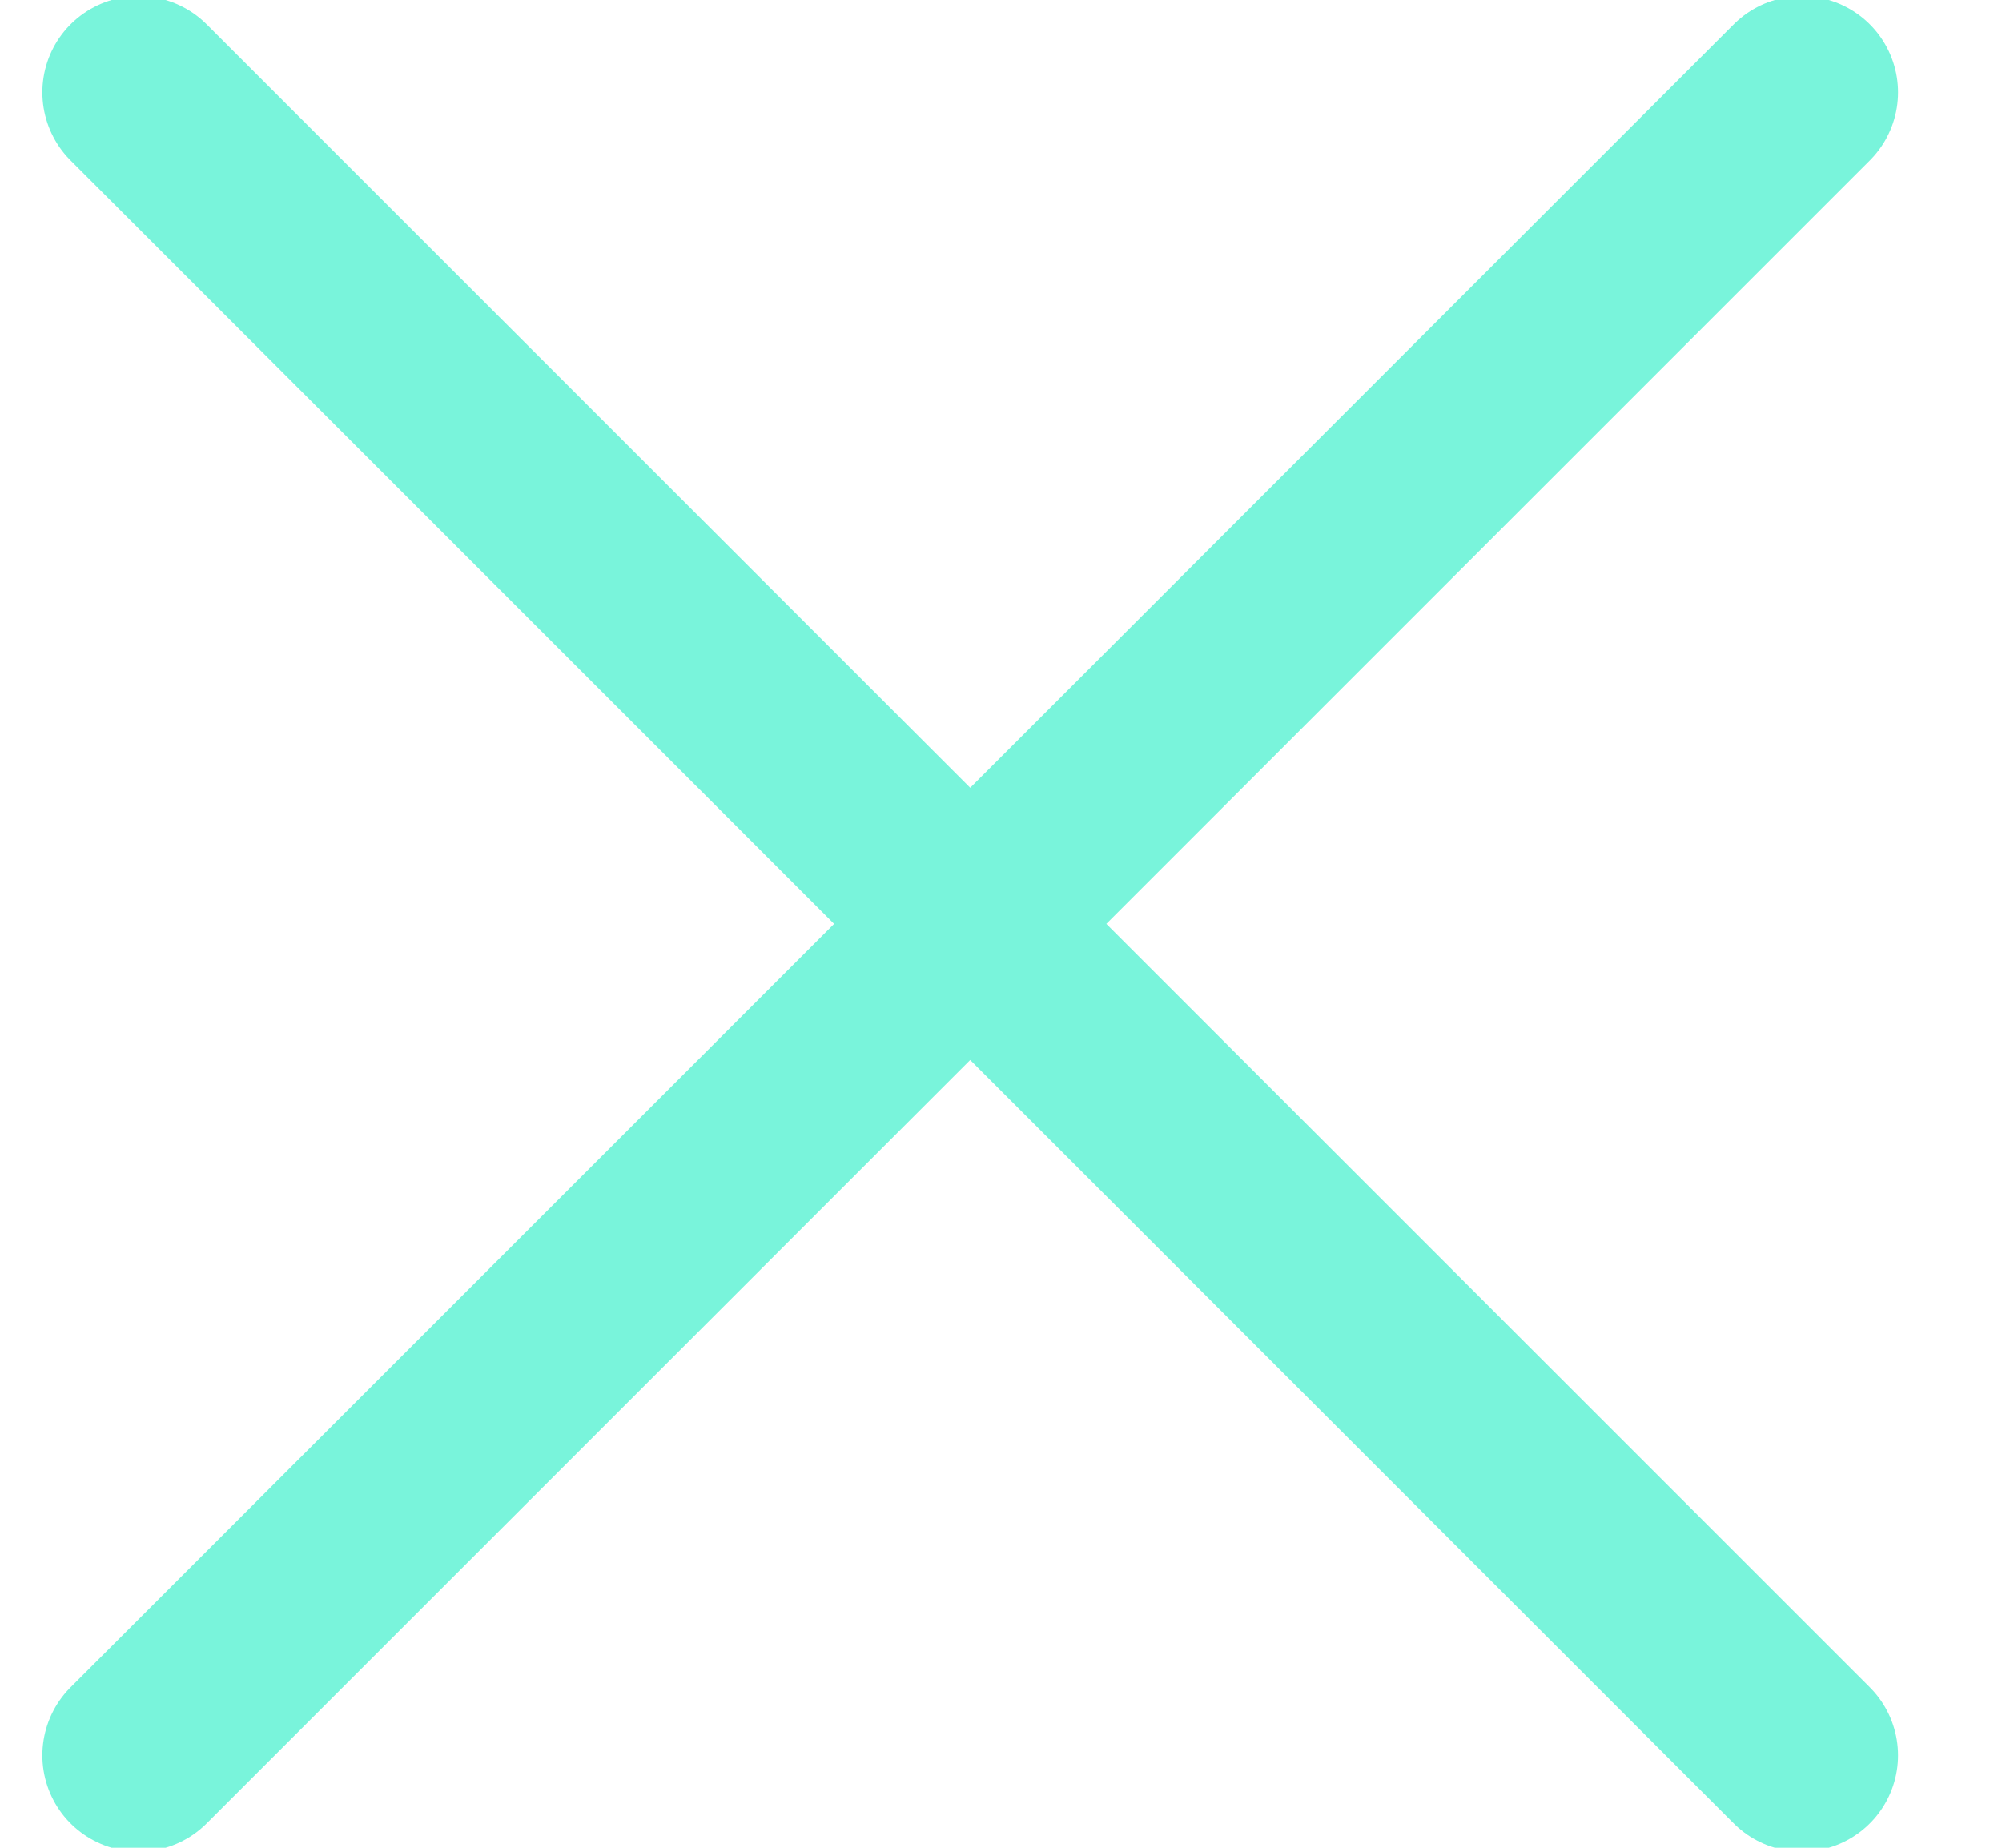 <svg width="26" height="24" viewBox="0 0 26 24" fill="none" xmlns="http://www.w3.org/2000/svg">
<g clip-path="url(#clip0_402_2)">
<path d="M23.4 22.8L1.8 1.2M23.4 1.2L1.8 22.8" stroke="#79F4DB" stroke-width="2.5" stroke-linecap="round" stroke-linejoin="round"/>
</g>
<defs>
<clipPath id="clip0_402_2">
<rect width="25.2" height="24" fill="white"/>
</clipPath>
</defs>
</svg>
